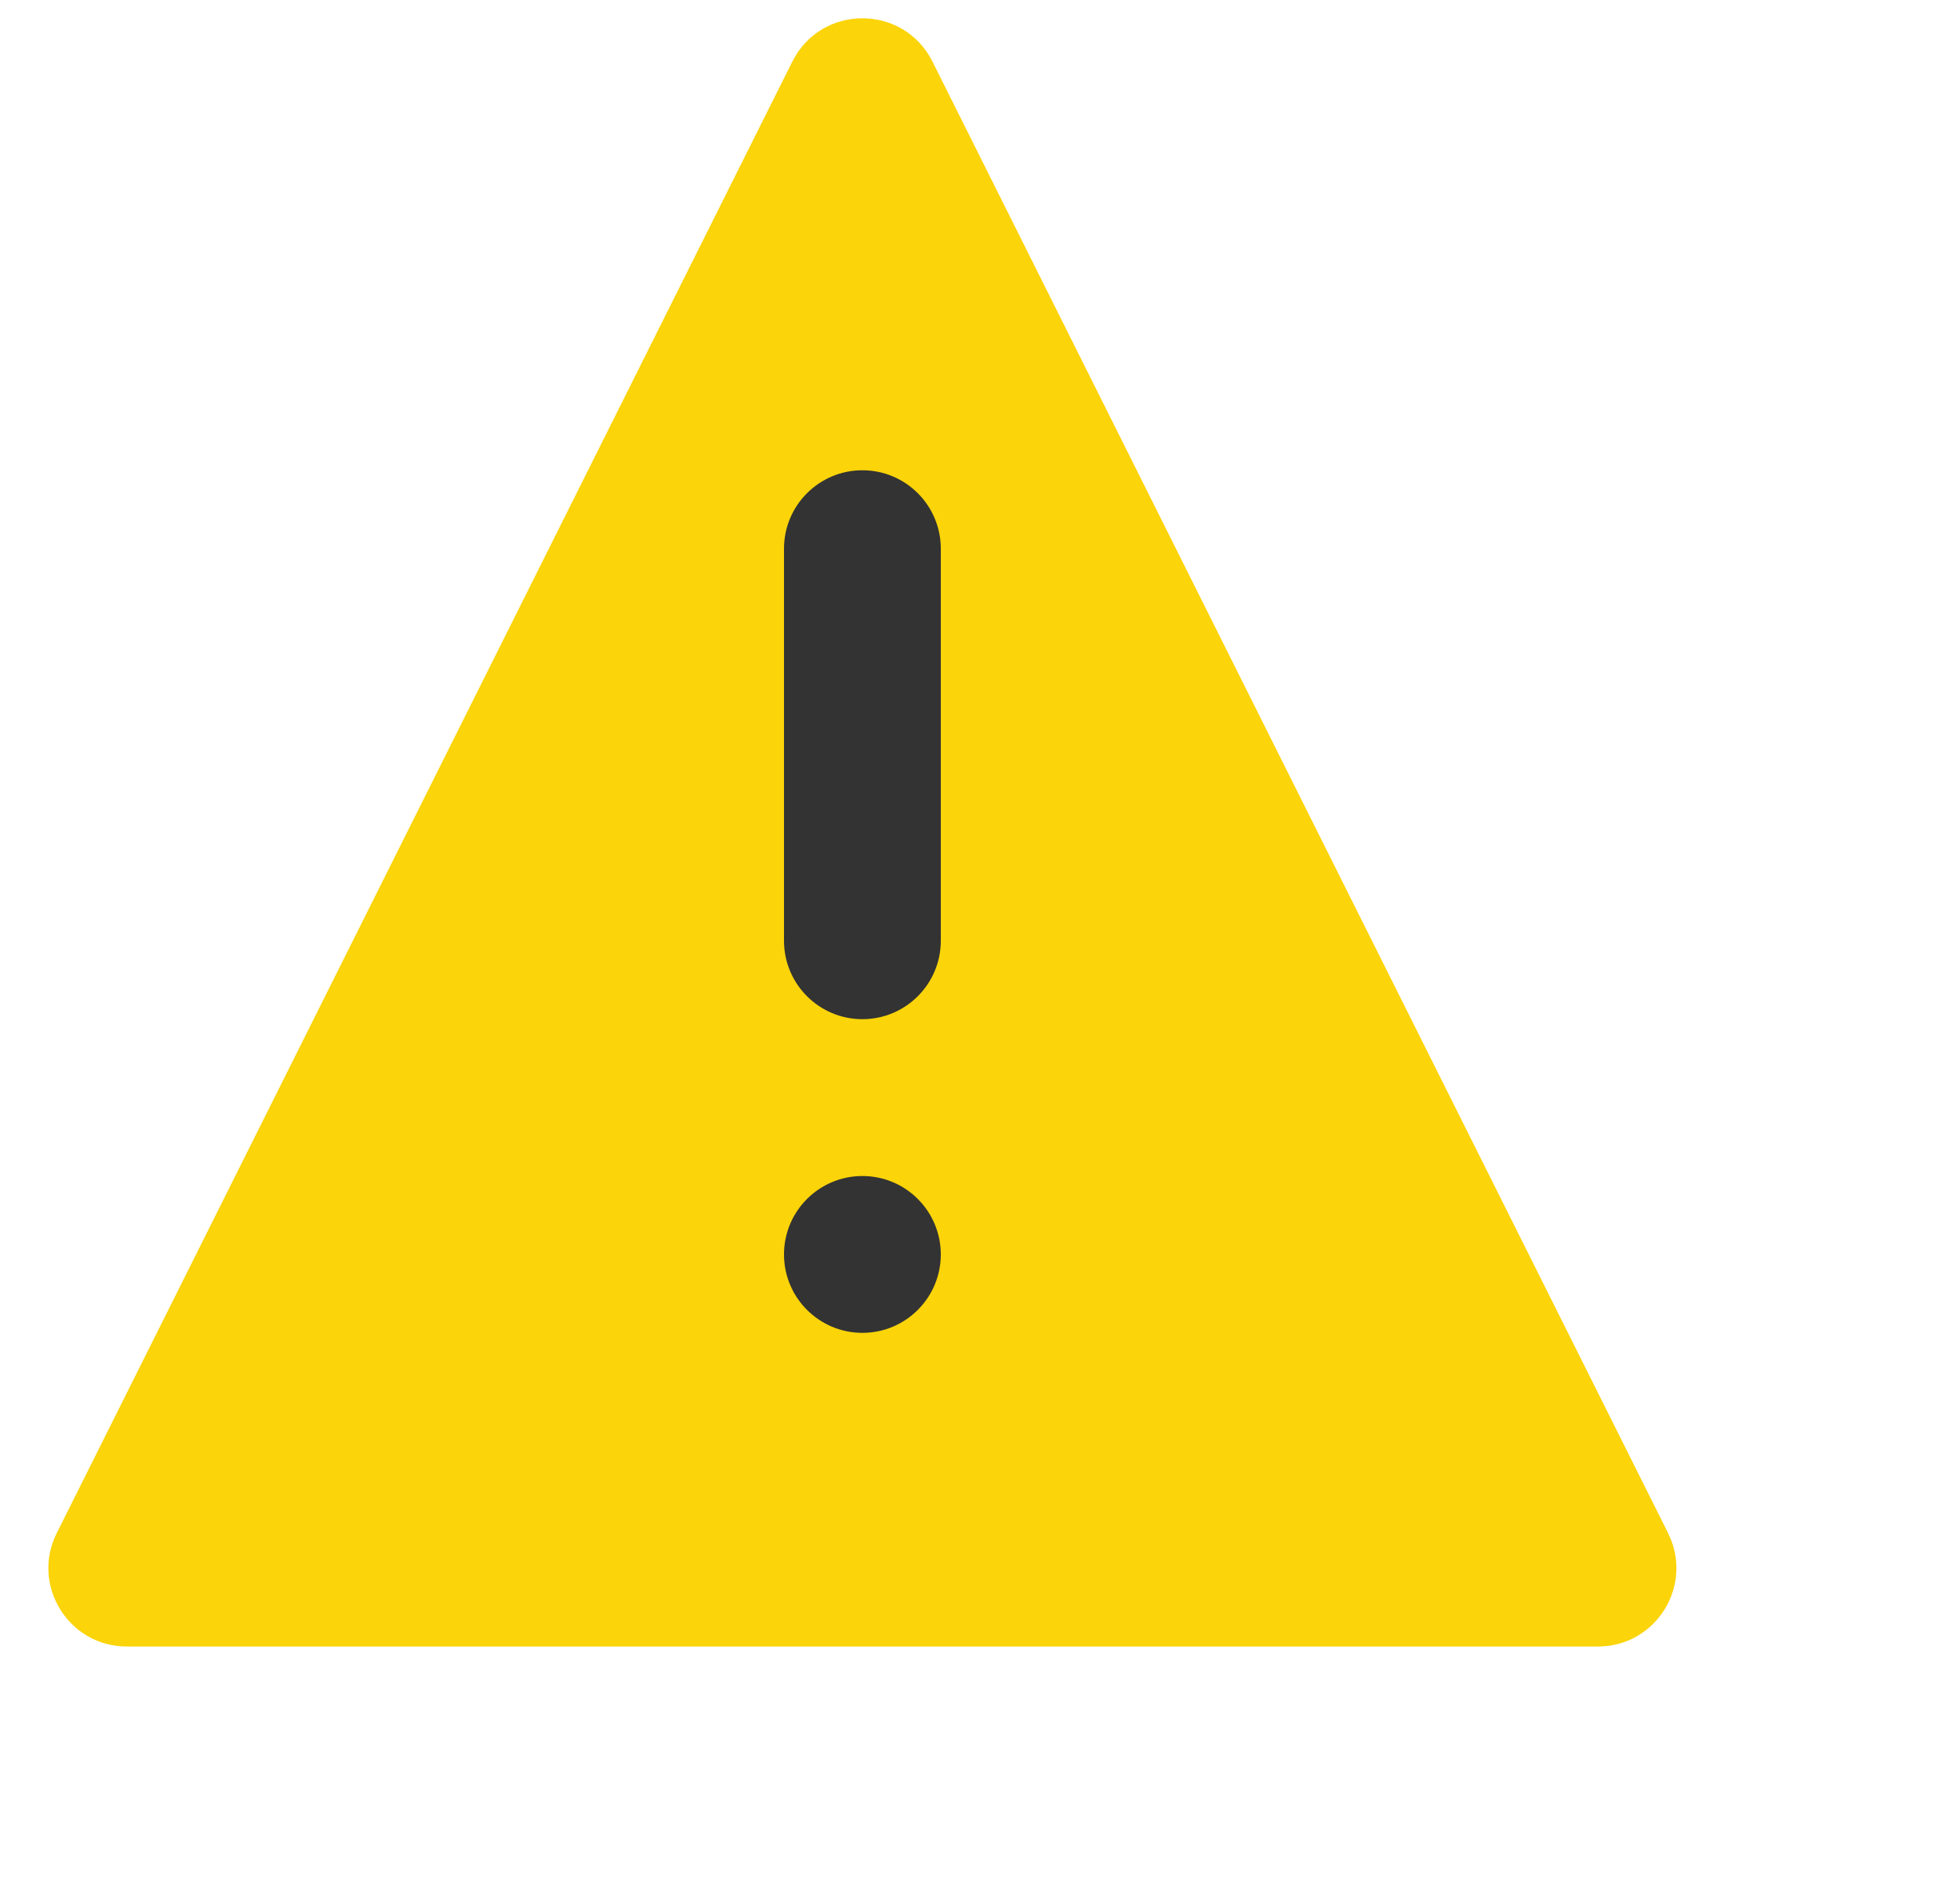 <svg width="25" height="24" viewBox="0 0 25 24" fill="none" xmlns="http://www.w3.org/2000/svg">
<path d="M10.106 0.786C10.474 0.049 11.526 0.049 11.894 0.786L21.276 19.55C21.609 20.215 21.125 20.997 20.382 20.997H1.618C0.875 20.997 0.391 20.215 0.724 19.55L10.106 0.786Z" fill="#FBD409"/>
<g clip-path="url(#clip0_1701_5079)">
<path d="M11 16.997C11.552 16.997 12 16.549 12 15.997C12 15.445 11.552 14.997 11 14.997C10.448 14.997 10 15.445 10 15.997C10 16.549 10.448 16.997 11 16.997Z" fill="#333333"/>
<path d="M12 6.997C12 6.445 11.552 5.997 11 5.997C10.448 5.997 10 6.445 10 6.997V11.997C10 12.549 10.448 12.997 11 12.997C11.552 12.997 12 12.549 12 11.997V6.997Z" fill="#333333"/>
</g>
<defs>
<clipPath id="clip0_1701_5079">
<rect width="2" height="11" fill="white" transform="translate(10 5.997)"/>
</clipPath>
</defs>
</svg>
